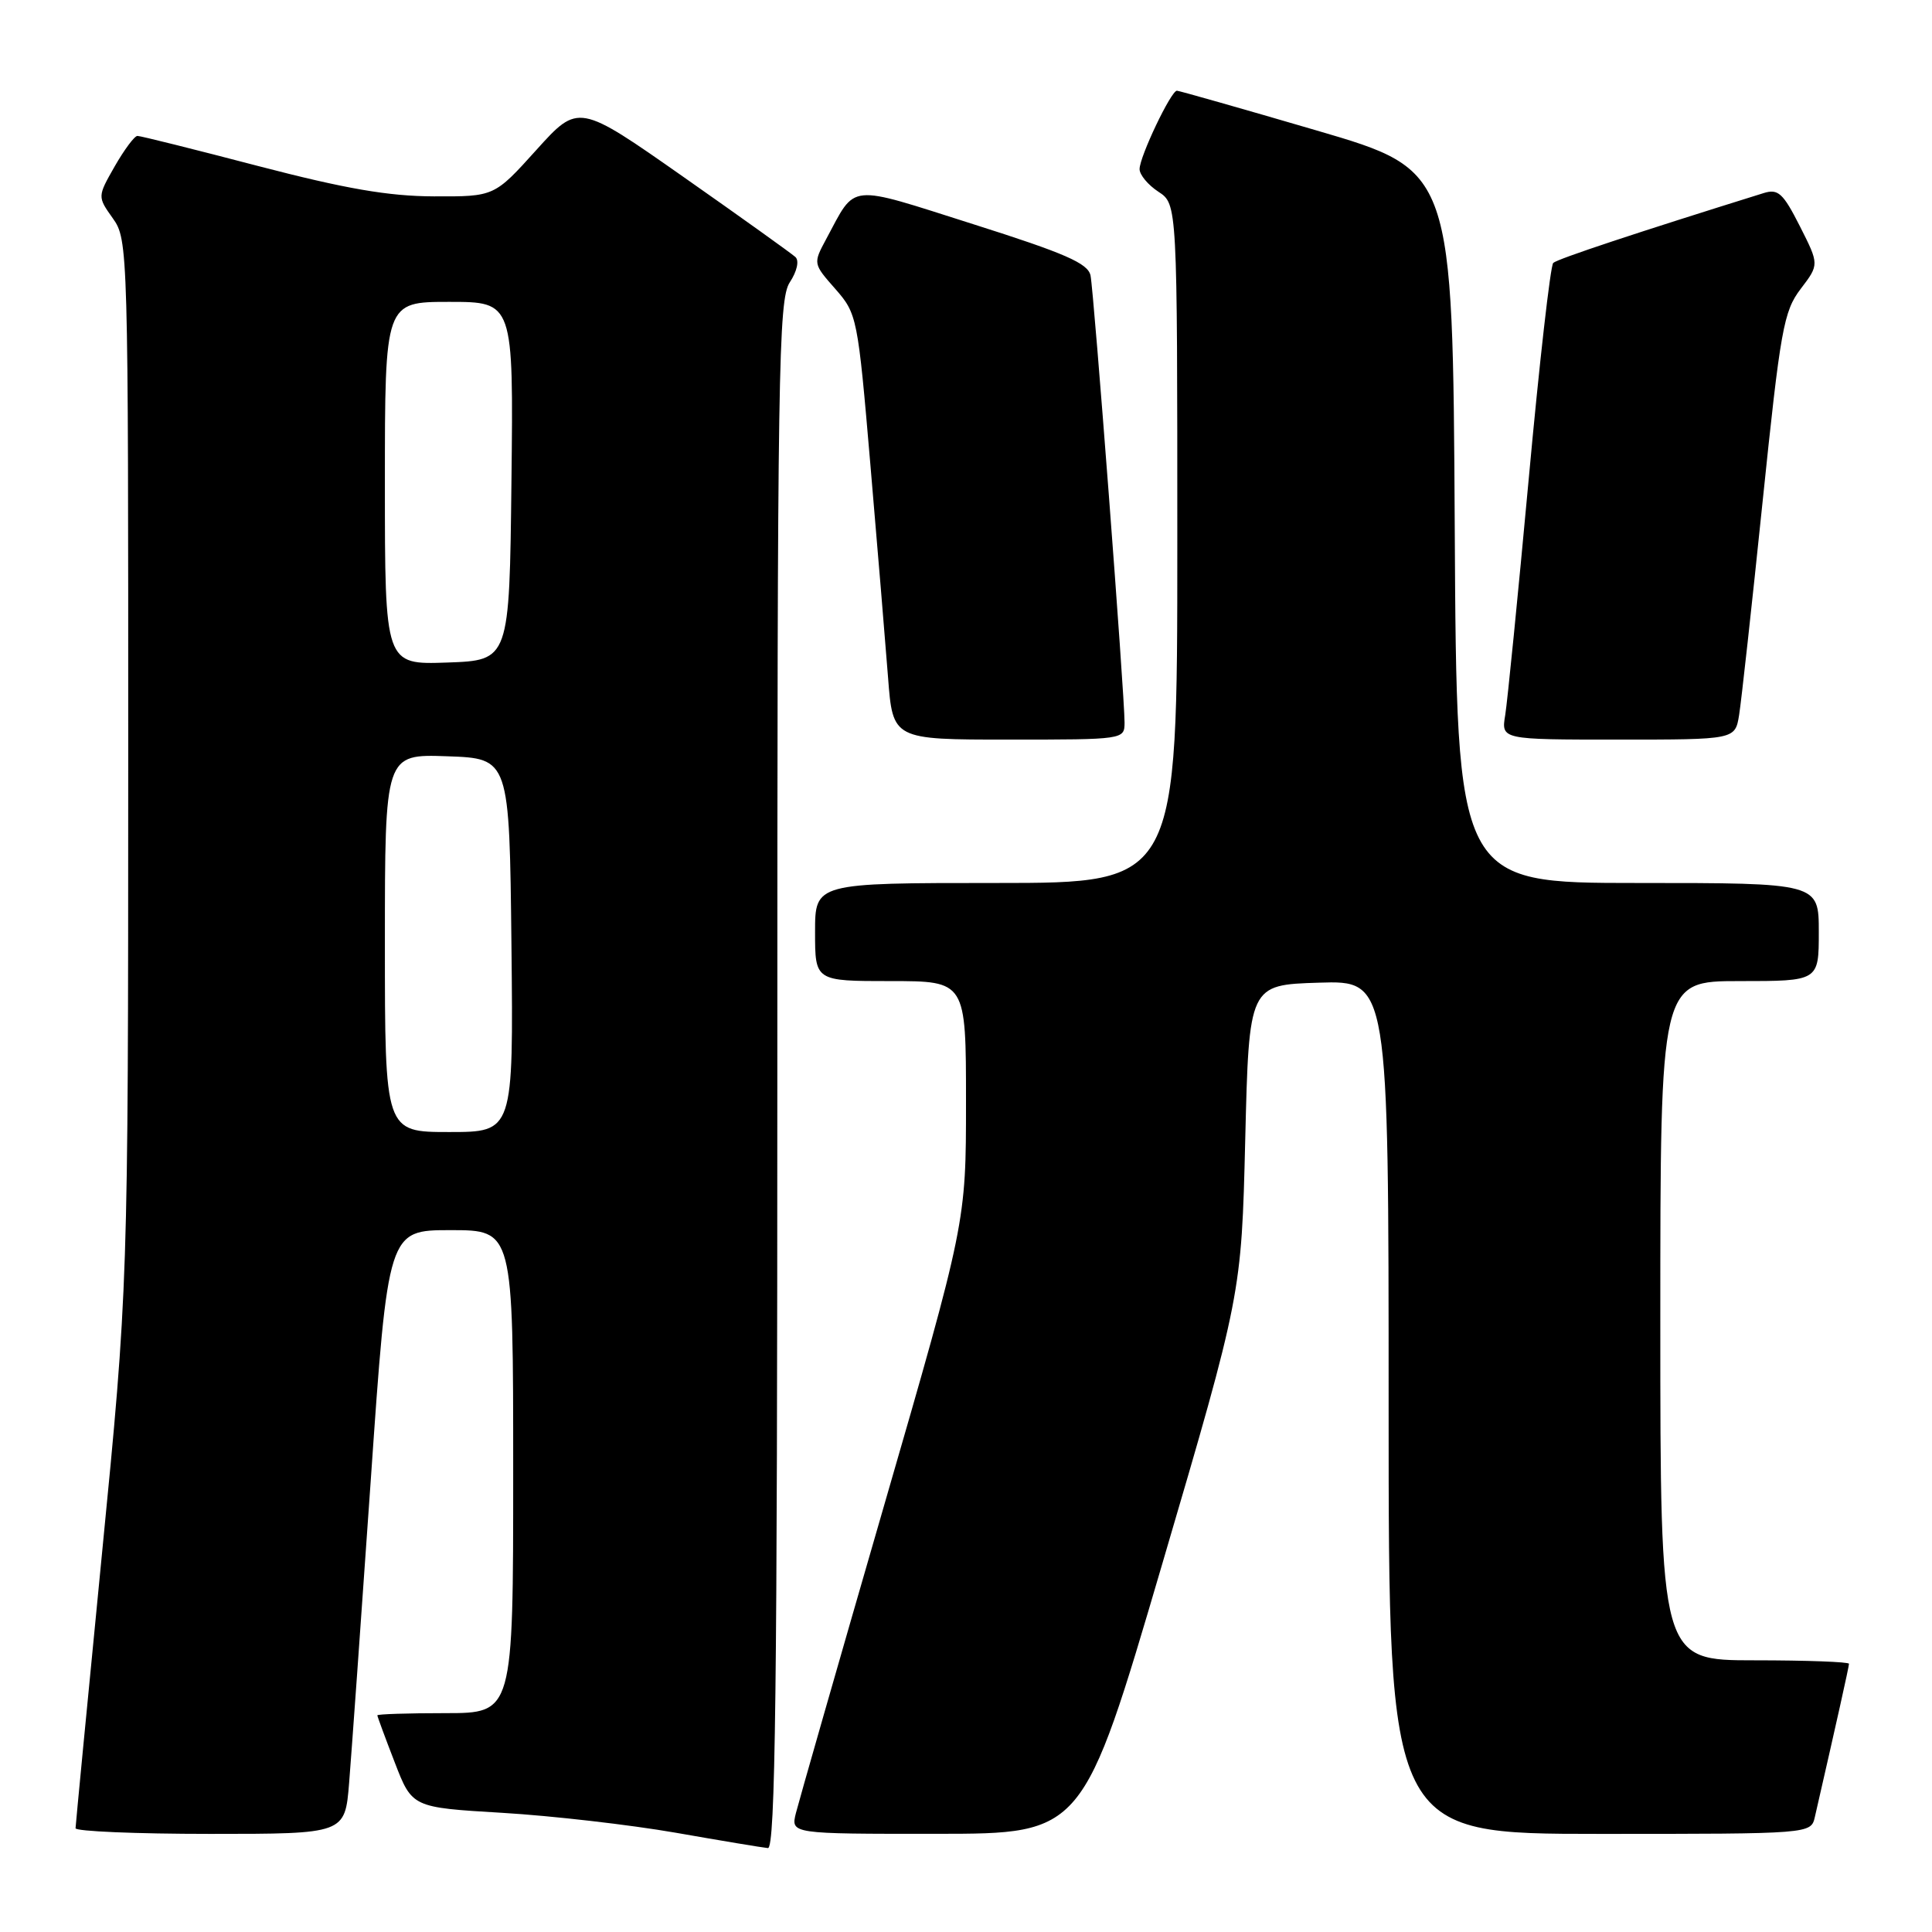 <?xml version="1.0" encoding="UTF-8" standalone="no"?>
<!DOCTYPE svg PUBLIC "-//W3C//DTD SVG 1.1//EN" "http://www.w3.org/Graphics/SVG/1.1/DTD/svg11.dtd" >
<svg xmlns="http://www.w3.org/2000/svg" xmlns:xlink="http://www.w3.org/1999/xlink" version="1.1" viewBox="0 0 256 256">
 <g >
 <path fill="currentColor"
d=" M 103.00 142.46 C 103.00 48.90 103.14 39.71 104.65 37.41 C 105.61 35.95 105.92 34.55 105.40 34.06 C 104.90 33.60 98.23 28.82 90.57 23.45 C 76.65 13.69 76.65 13.69 71.07 19.87 C 65.50 26.05 65.50 26.05 57.50 26.02 C 51.45 26.00 45.77 25.01 34.21 22.00 C 25.80 19.80 18.60 18.00 18.21 18.01 C 17.82 18.01 16.47 19.83 15.20 22.04 C 12.91 26.06 12.91 26.06 14.95 28.93 C 16.97 31.76 17.00 32.87 16.99 101.15 C 16.98 170.50 16.98 170.50 13.50 206.00 C 11.59 225.53 10.02 241.84 10.01 242.25 C 10.00 242.66 18.03 243.00 27.85 243.00 C 45.71 243.00 45.71 243.00 46.26 236.25 C 46.56 232.54 47.85 214.54 49.12 196.25 C 51.42 163.00 51.42 163.00 59.71 163.00 C 68.00 163.00 68.00 163.00 68.00 195.00 C 68.00 227.00 68.00 227.00 59.00 227.00 C 54.05 227.00 50.00 227.13 50.00 227.29 C 50.00 227.44 51.04 230.26 52.31 233.54 C 54.61 239.50 54.61 239.50 66.56 240.21 C 73.13 240.60 83.45 241.79 89.50 242.84 C 95.55 243.90 101.06 244.82 101.75 244.88 C 102.74 244.98 103.00 223.89 103.00 142.46 Z  M 154.00 207.24 C 164.50 171.50 164.50 171.50 165.00 151.00 C 165.50 130.50 165.50 130.50 174.75 130.21 C 184.00 129.92 184.00 129.92 184.00 186.46 C 184.00 243.00 184.00 243.00 211.98 243.00 C 239.96 243.00 239.96 243.00 240.48 240.75 C 243.28 228.54 245.00 220.84 245.00 220.46 C 245.00 220.21 239.38 220.00 232.50 220.00 C 220.00 220.00 220.00 220.00 220.00 175.00 C 220.00 130.00 220.00 130.00 230.50 130.00 C 241.00 130.00 241.00 130.00 241.00 123.50 C 241.00 117.00 241.00 117.00 217.01 117.00 C 193.02 117.00 193.02 117.00 192.76 69.79 C 192.50 22.57 192.50 22.57 174.50 17.30 C 164.60 14.40 156.25 12.03 155.95 12.02 C 155.18 11.99 151.00 20.76 151.00 22.41 C 151.00 23.16 152.12 24.51 153.50 25.41 C 156.00 27.05 156.00 27.05 156.00 72.02 C 156.00 117.00 156.00 117.00 132.00 117.00 C 108.00 117.00 108.00 117.00 108.00 123.50 C 108.00 130.00 108.00 130.00 118.00 130.00 C 128.00 130.00 128.00 130.00 128.00 146.00 C 128.00 162.00 128.00 162.00 117.07 199.75 C 111.06 220.51 105.84 238.74 105.46 240.25 C 104.78 243.00 104.78 243.00 124.14 242.99 C 143.50 242.98 143.50 242.98 154.00 207.24 Z  M 149.01 95.75 C 149.02 92.14 144.95 38.70 144.50 36.50 C 144.16 34.89 141.15 33.57 128.94 29.70 C 112.11 24.36 113.49 24.22 109.49 31.65 C 107.73 34.92 107.73 34.93 110.68 38.28 C 113.57 41.58 113.66 42.00 115.33 61.57 C 116.27 72.53 117.32 85.21 117.67 89.75 C 118.30 98.00 118.30 98.00 133.65 98.00 C 148.90 98.00 149.00 97.99 149.01 95.75 Z  M 230.44 94.75 C 230.73 92.96 232.13 80.25 233.55 66.51 C 235.92 43.60 236.34 41.25 238.60 38.28 C 241.06 35.05 241.06 35.05 238.49 29.97 C 236.27 25.59 235.61 24.99 233.71 25.58 C 216.82 30.84 206.37 34.31 205.81 34.84 C 205.44 35.20 203.97 48.10 202.56 63.50 C 201.14 78.90 199.74 92.96 199.45 94.75 C 198.91 98.00 198.91 98.00 214.41 98.00 C 229.91 98.00 229.91 98.00 230.44 94.75 Z  M 51.00 124.96 C 51.00 99.92 51.00 99.92 59.25 100.21 C 67.50 100.50 67.50 100.50 67.77 125.25 C 68.03 150.00 68.03 150.00 59.52 150.00 C 51.00 150.00 51.00 150.00 51.00 124.96 Z  M 51.00 64.04 C 51.00 40.00 51.00 40.00 59.52 40.00 C 68.04 40.00 68.04 40.00 67.77 63.75 C 67.50 87.50 67.50 87.50 59.25 87.79 C 51.00 88.08 51.00 88.08 51.00 64.04 Z "/>
</g>
</svg>